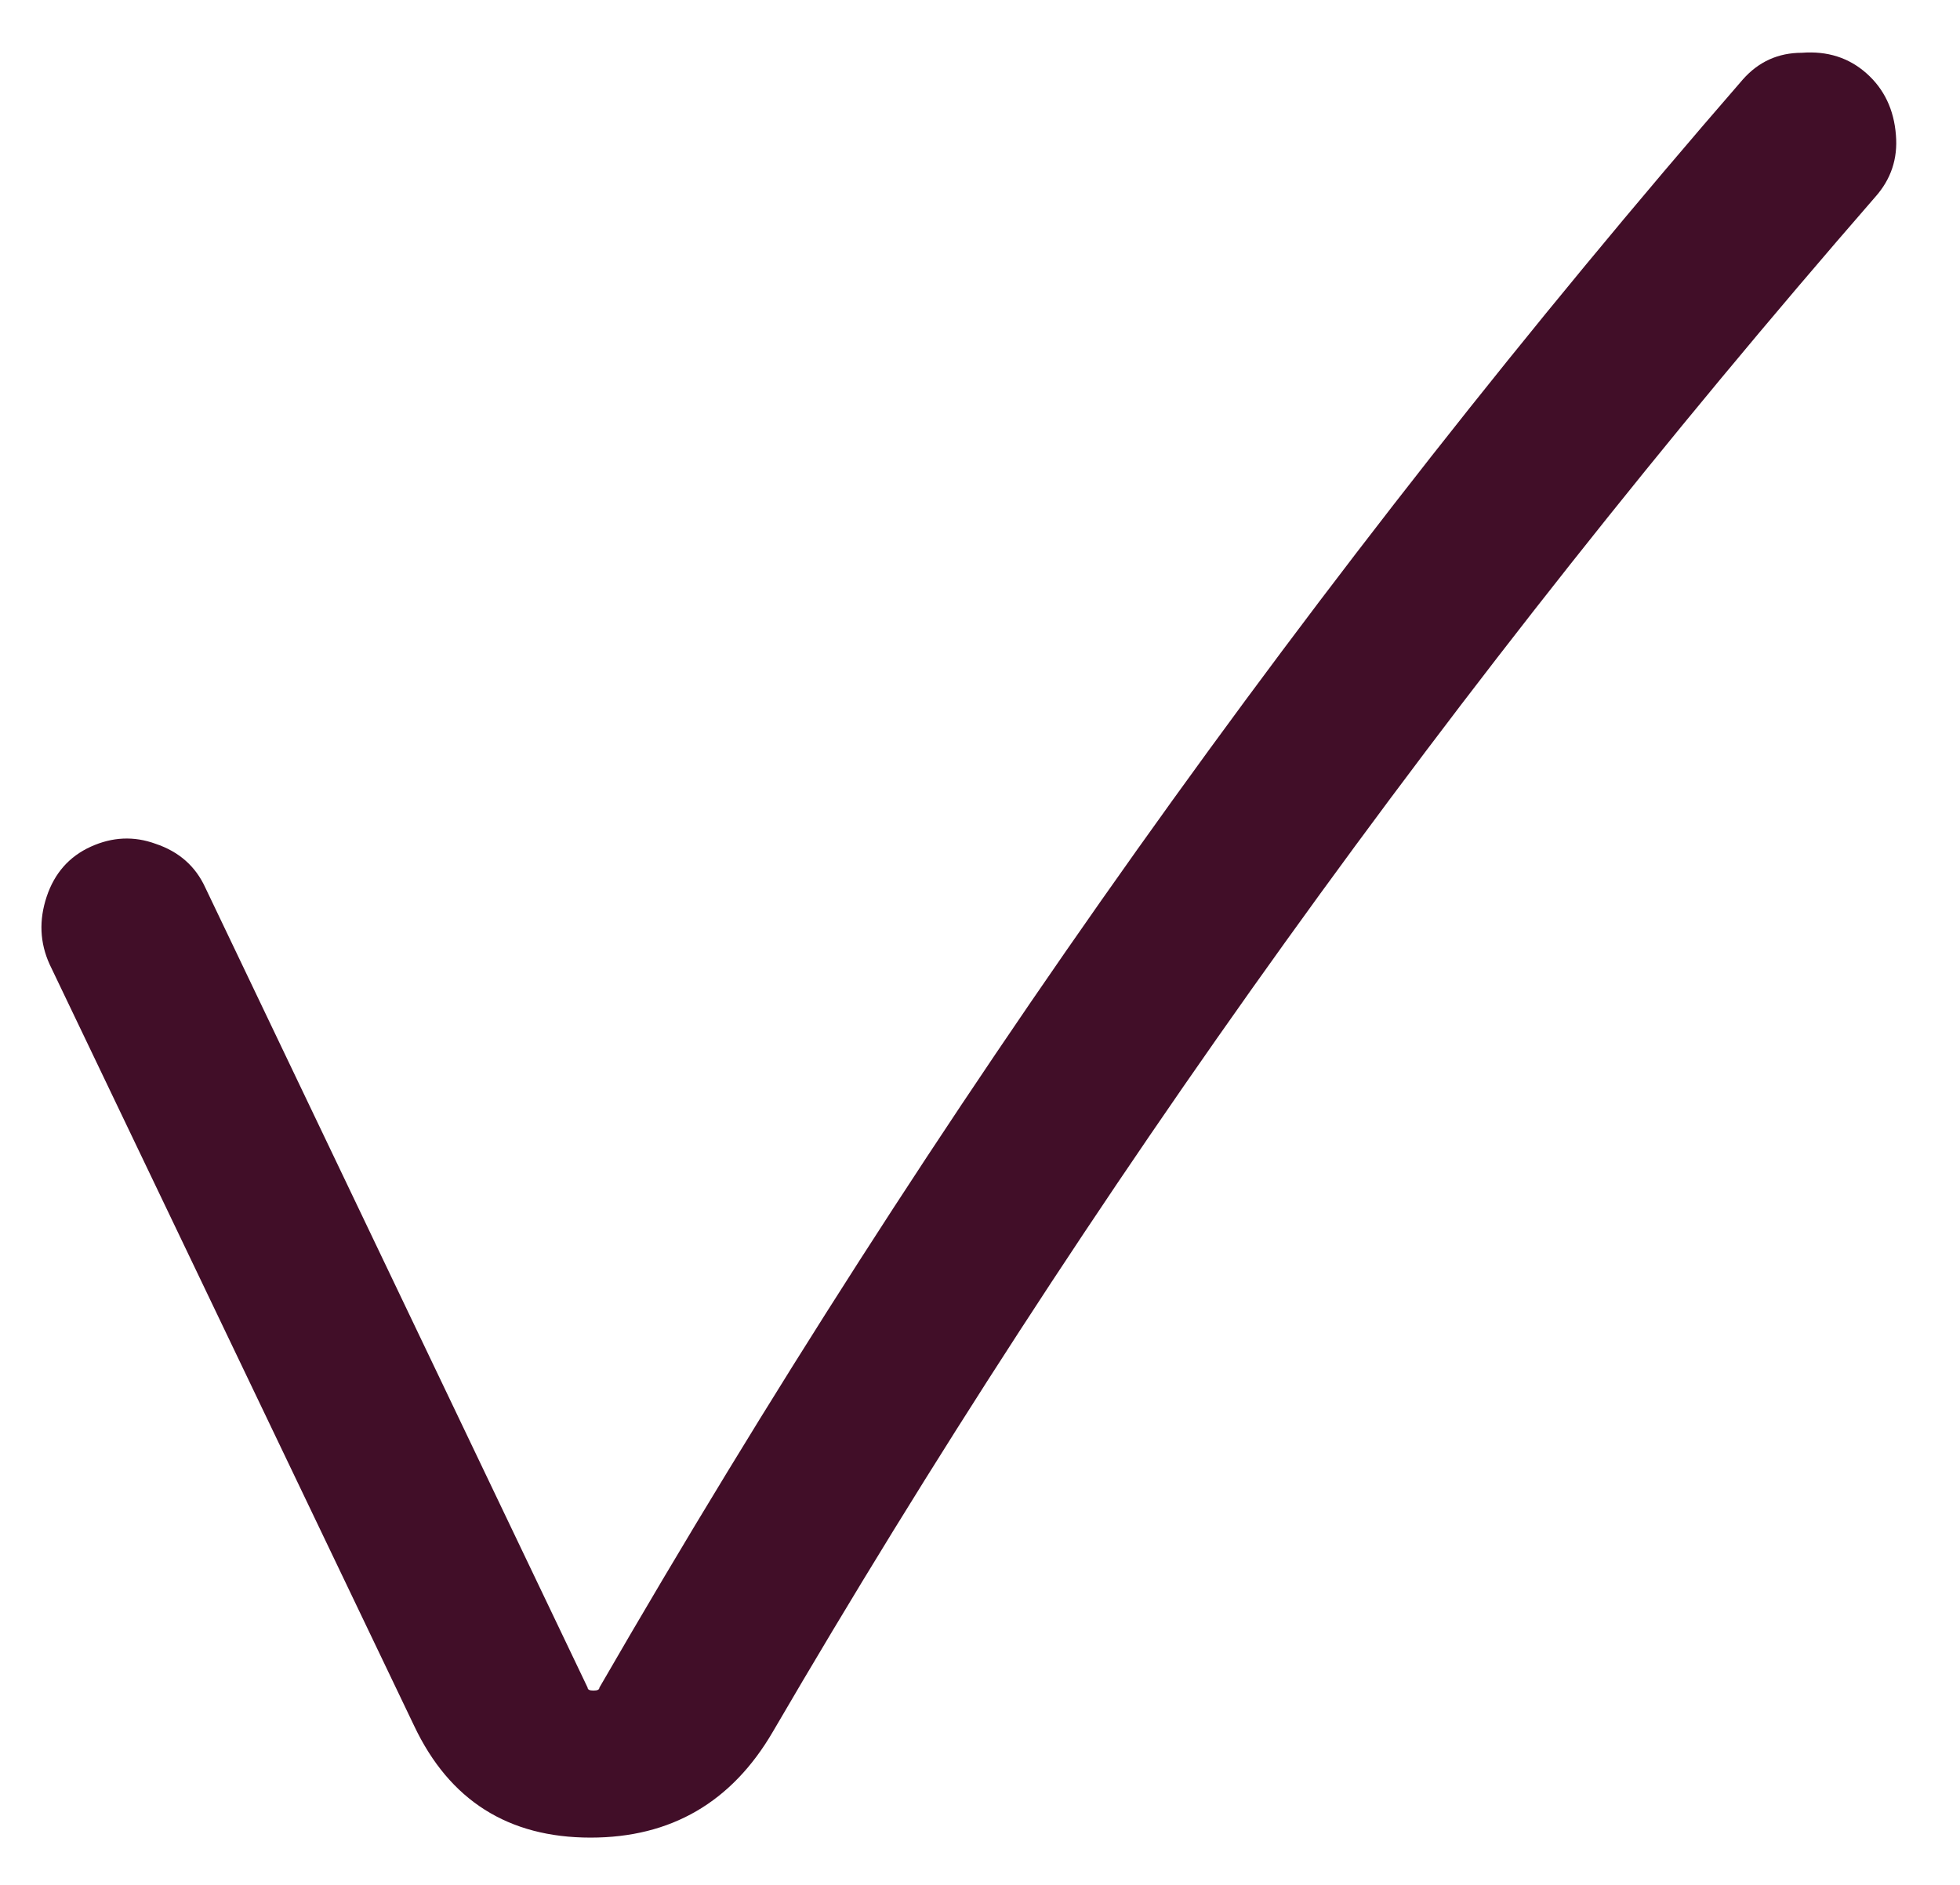 <svg width="26" height="25" viewBox="0 0 26 25" fill="none" xmlns="http://www.w3.org/2000/svg">
<path d="M5.494 22.891L0.658 12.79C0.528 12.504 0.515 12.205 0.619 11.893C0.723 11.581 0.918 11.36 1.204 11.23C1.49 11.1 1.776 11.087 2.062 11.191C2.374 11.295 2.595 11.49 2.725 11.776L7.795 22.384C7.795 22.41 7.821 22.423 7.873 22.423C7.925 22.423 7.951 22.41 7.951 22.384C12.397 14.688 17.454 7.577 23.122 1.051C23.33 0.817 23.59 0.7 23.902 0.7C24.24 0.674 24.526 0.765 24.76 0.973C24.994 1.181 25.124 1.454 25.15 1.792C25.176 2.104 25.085 2.377 24.877 2.611C19.313 9.007 14.438 15.793 10.252 22.969C9.706 23.905 8.9 24.373 7.834 24.373C6.742 24.373 5.962 23.879 5.494 22.891Z" fill="#410E28"/>
</svg>
